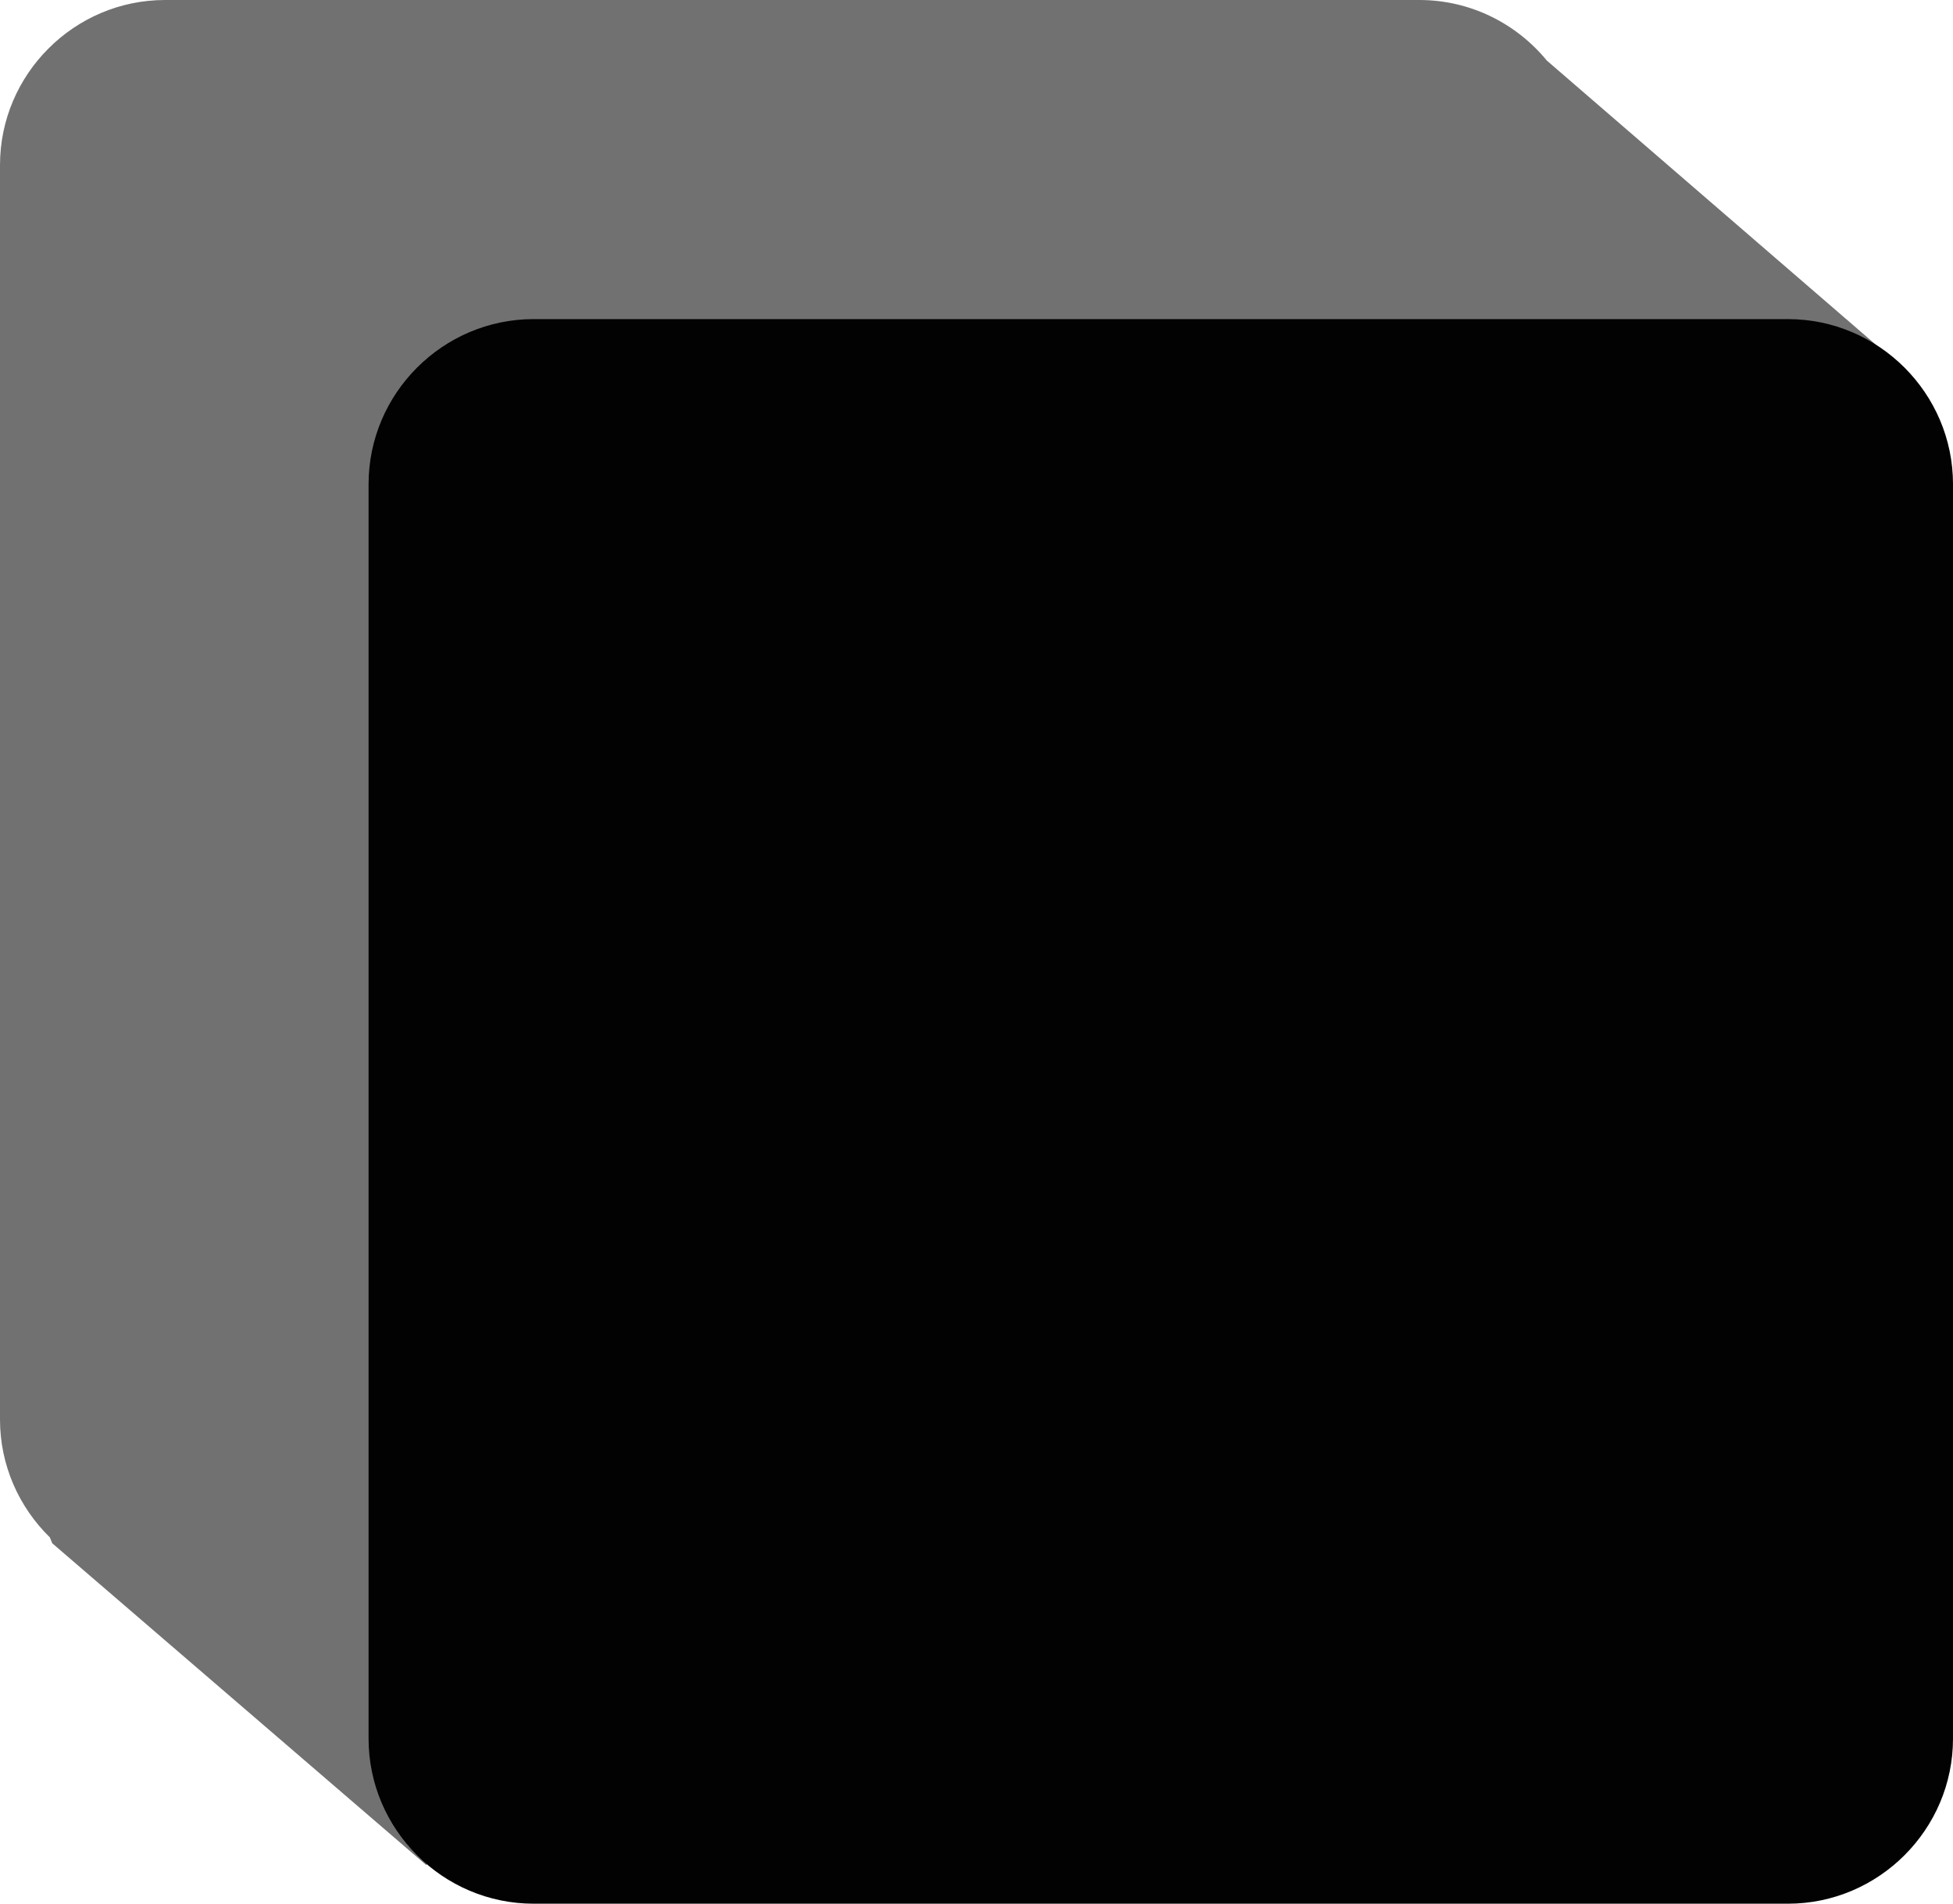 <svg version="1.1" id="图层_1" x="0px" y="0px" width="146.178px" height="142.471px" viewBox="0 0 146.178 142.471" enable-background="new 0 0 146.178 142.471" xml:space="preserve" xmlns="http://www.w3.org/2000/svg" xmlns:xlink="http://www.w3.org/1999/xlink" xmlns:xml="http://www.w3.org/XML/1998/namespace">
  <path fill="#727171" d="M142.473,27.586L115.779,4.534C113.509,1.771,110.07,0,106.235,0H12.352C5.559,0,0,5.559,0,12.353v93.883
	c0,3.449,1.436,6.575,3.733,8.822l0.179,0.441l28,24.088l8.44-17.499l-0.129-3.498h66.011c6.794,0,12.354-5.562,12.354-12.354V53.77
	l21.206-9.3L142.473,27.586z" class="color c1"/>
  <path fill="#020202" d="M146.178,130.12c0,6.794-5.559,12.352-12.353,12.352H39.94c-6.794,0-12.353-5.558-12.353-12.352V36.236
	c0-6.793,5.559-12.354,12.353-12.354h93.886c6.794,0,12.353,5.561,12.353,12.354V130.12z" class="color c2"/>
</svg>